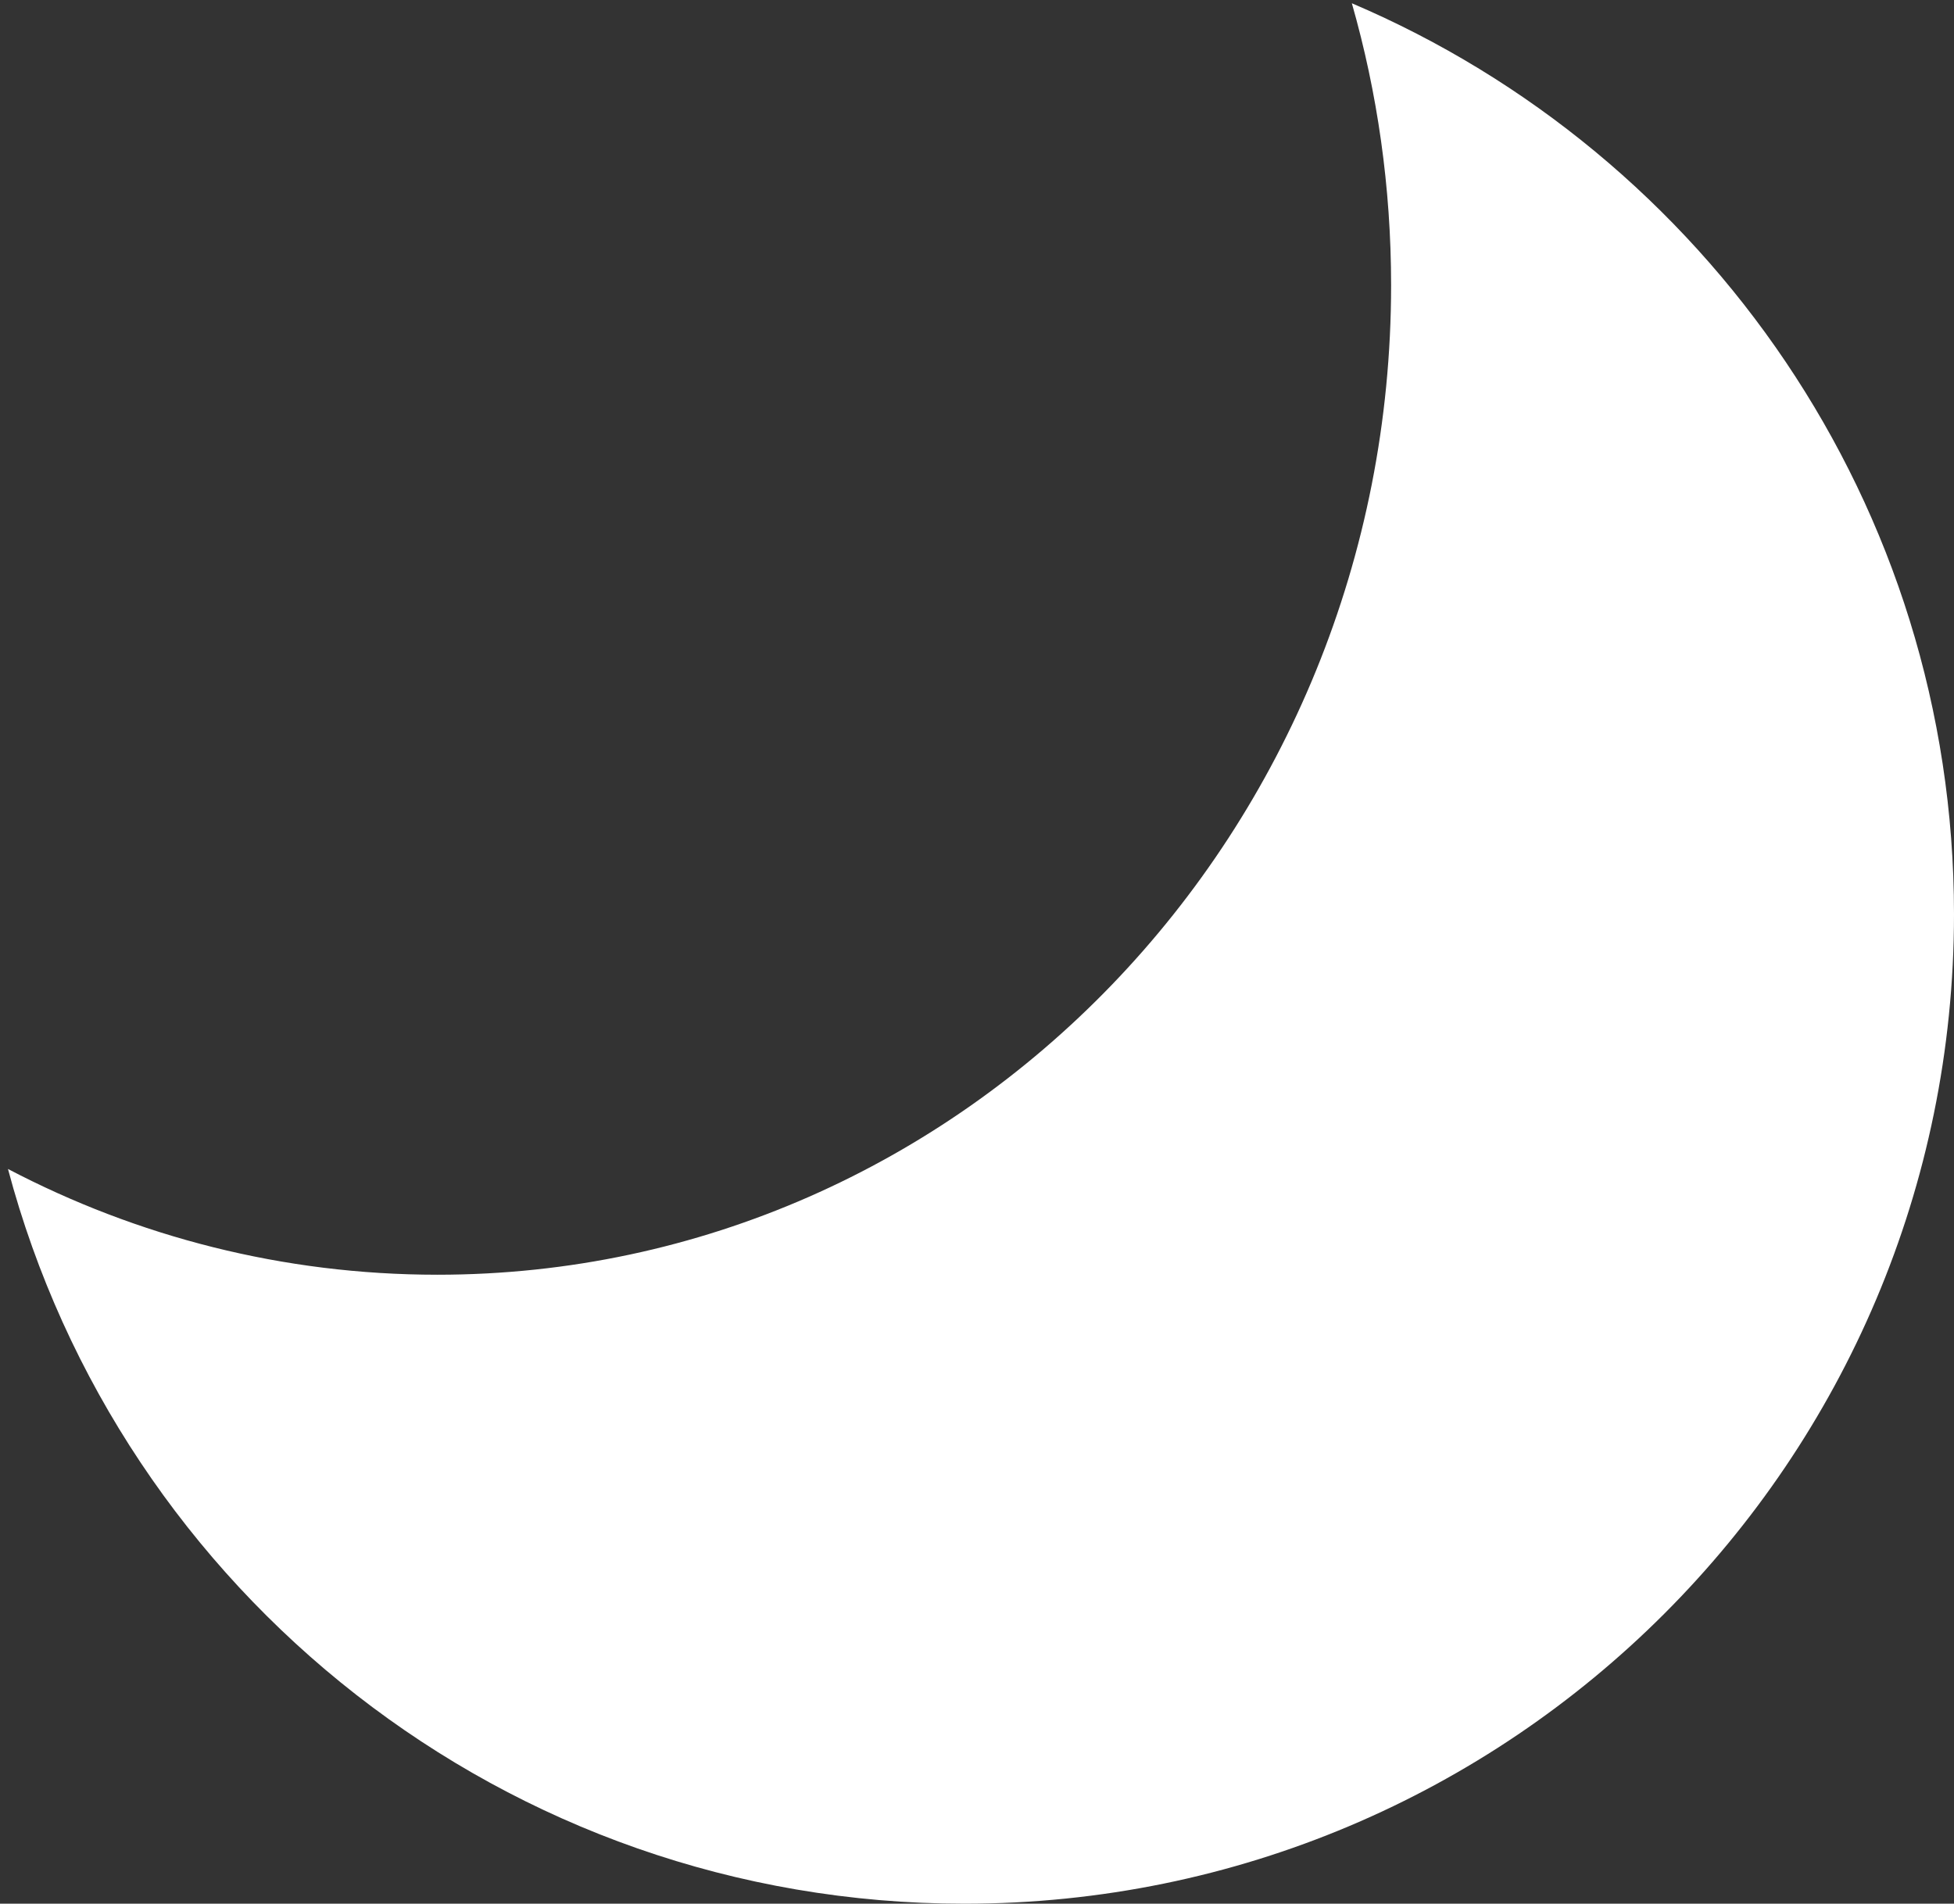 <svg width="233" height="227" viewBox="0 0 233 227" fill="none" xmlns="http://www.w3.org/2000/svg">
<rect x="0" y="0" width="233" height="227" fill="#333333" stroke="none"/>
<path d="M161.198 0.389C203.407 18.365 233 60.226 233 109C233 174.17 180.17 227 115 227C60.337 227 14.357 189.831 0.951 139.389C16.341 147.455 33.736 152 52.155 152C114.963 152 165.879 99.17 165.879 34C165.879 22.322 164.243 11.041 161.198 0.389Z" fill="white"/>
</svg>
